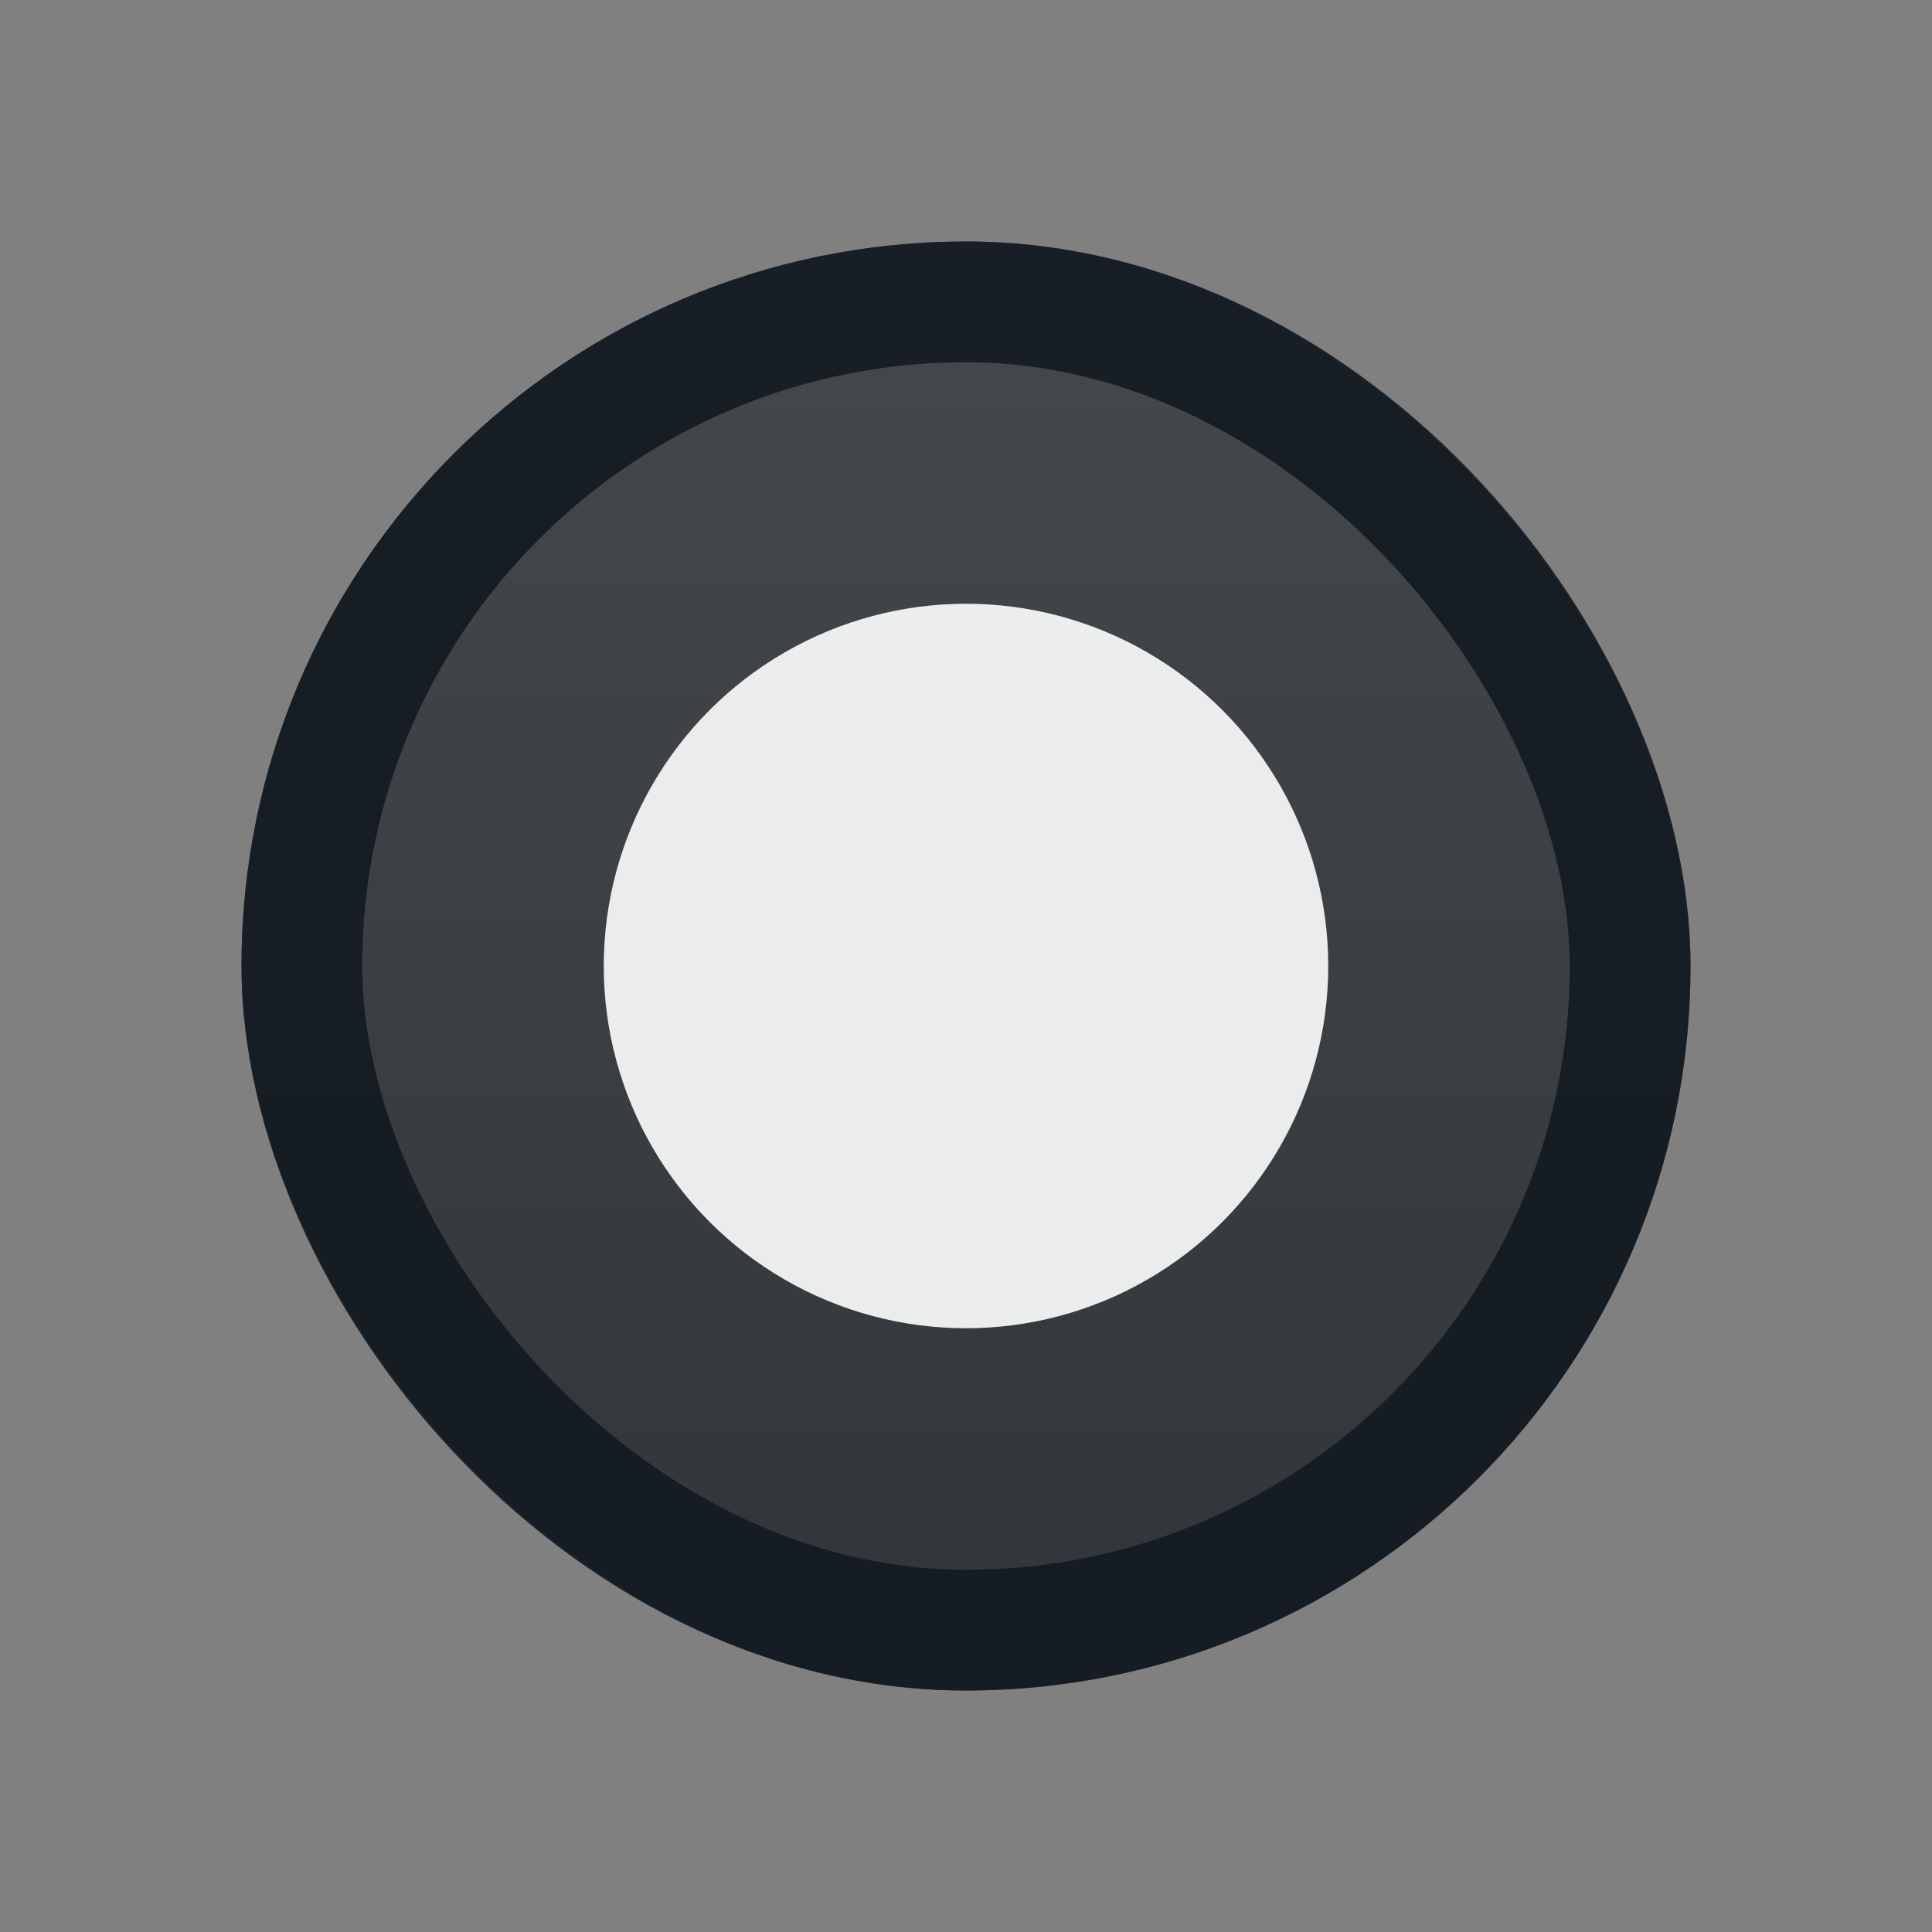 <svg width="16" height="16" viewBox="0 0 16 16" fill="none" xmlns="http://www.w3.org/2000/svg"
  aria-hidden="true">
  <rect x="0" y="0" width="16" height="16" fill="#808080" stroke="none"/>
  <g clip-path="url(#clip0_11543_655877)">
    <rect x="2" y="2" width="12" height="12" rx="6" fill="#050D14" fill-opacity="0.65" />
    <rect x="2" y="2" width="12" height="12" rx="6" fill="url(#paint0_linear_11543_655877)"
      fill-opacity="0.1" />
    <rect x="2.5" y="2.5" width="11" height="11" rx="5.5" stroke="#121A21" stroke-opacity="0.9" />
    <circle cx="8" cy="8" r="3" fill="white" fill-opacity="0.9" />
  </g>
  <defs>
    <linearGradient id="paint0_linear_11543_655877" x1="8" y1="2" x2="8" y2="14"
      gradientUnits="userSpaceOnUse">
      <stop stop-color="white" />
      <stop offset="1" stop-color="white" stop-opacity="0" />
    </linearGradient>
    <clipPath id="clip0_11543_655877">
      <rect width="16" height="16" fill="white" />
    </clipPath>
  </defs>
</svg>
